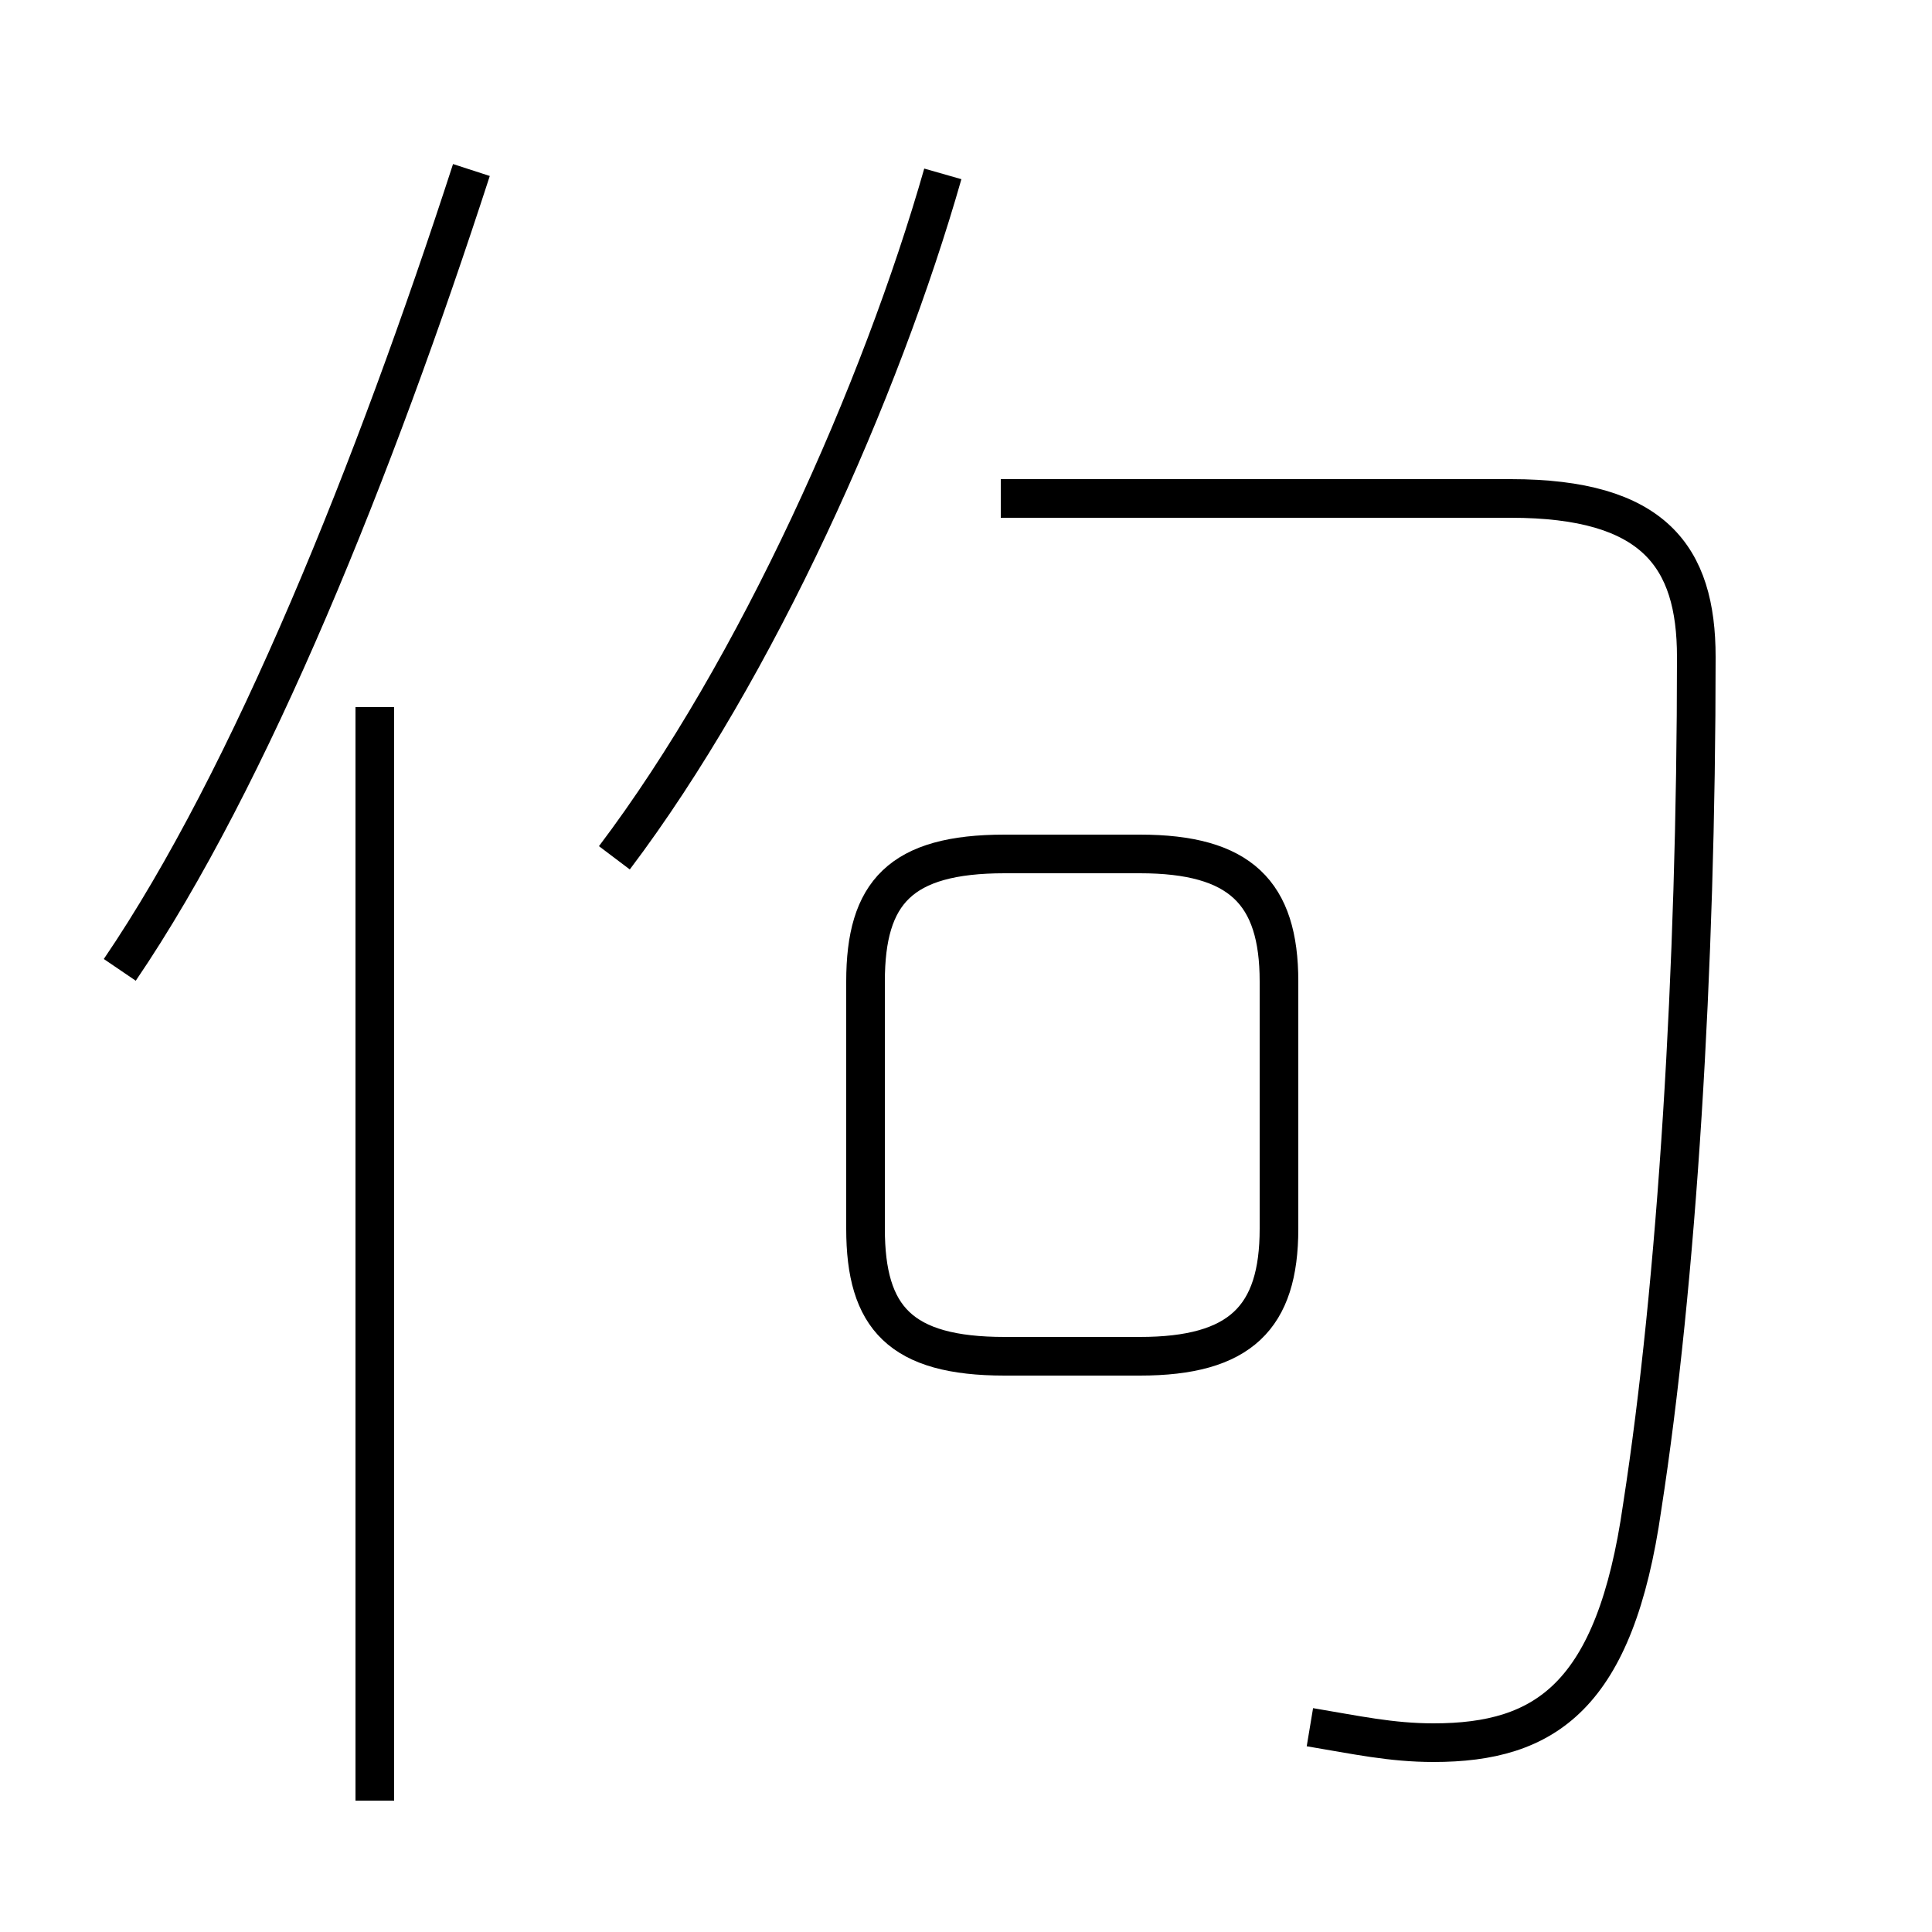 <?xml version='1.0' encoding='utf8'?>
<svg viewBox="0.0 -44.0 50.0 50.0" version="1.1" xmlns="http://www.w3.org/2000/svg">
<rect x="0.0" y="-44.0" width="50.0" height="50.0" fill="#808080" stroke="none"/>
<rect x="-1000" y="-1000" width="2000" height="2000" stroke="white" fill="white"/>
<g style="fill:none; stroke:#000000;  stroke-width:1">
<path d="M 3.1 18.9 C 6.5 23.9 9.7 31.9 12.2 39.6 M 9.7 -2.6 L 9.7 25.7 M 15.9 21.8 C 19.6 26.7 22.8 33.9 24.4 39.5 M 33.9 -0.7 C 35.1 -0.9 36.0 -1.1 37.1 -1.1 C 40.0 -1.1 41.8 0.1 42.5 5.0 C 43.4 10.8 43.9 18.9 43.9 27.0 C 43.9 29.6 42.8 31.1 39.1 31.1 L 25.9 31.1 M 26.0 8.9 L 29.5 8.9 C 32.1 8.9 33.1 9.9 33.1 12.2 L 33.1 18.6 C 33.1 20.9 32.1 21.9 29.5 21.9 L 26.0 21.9 C 23.3 21.9 22.4 20.9 22.4 18.6 L 22.4 12.2 C 22.4 9.9 23.3 8.9 26.0 8.9 Z " transform="scale(1, -1)" />
</g>
</svg>